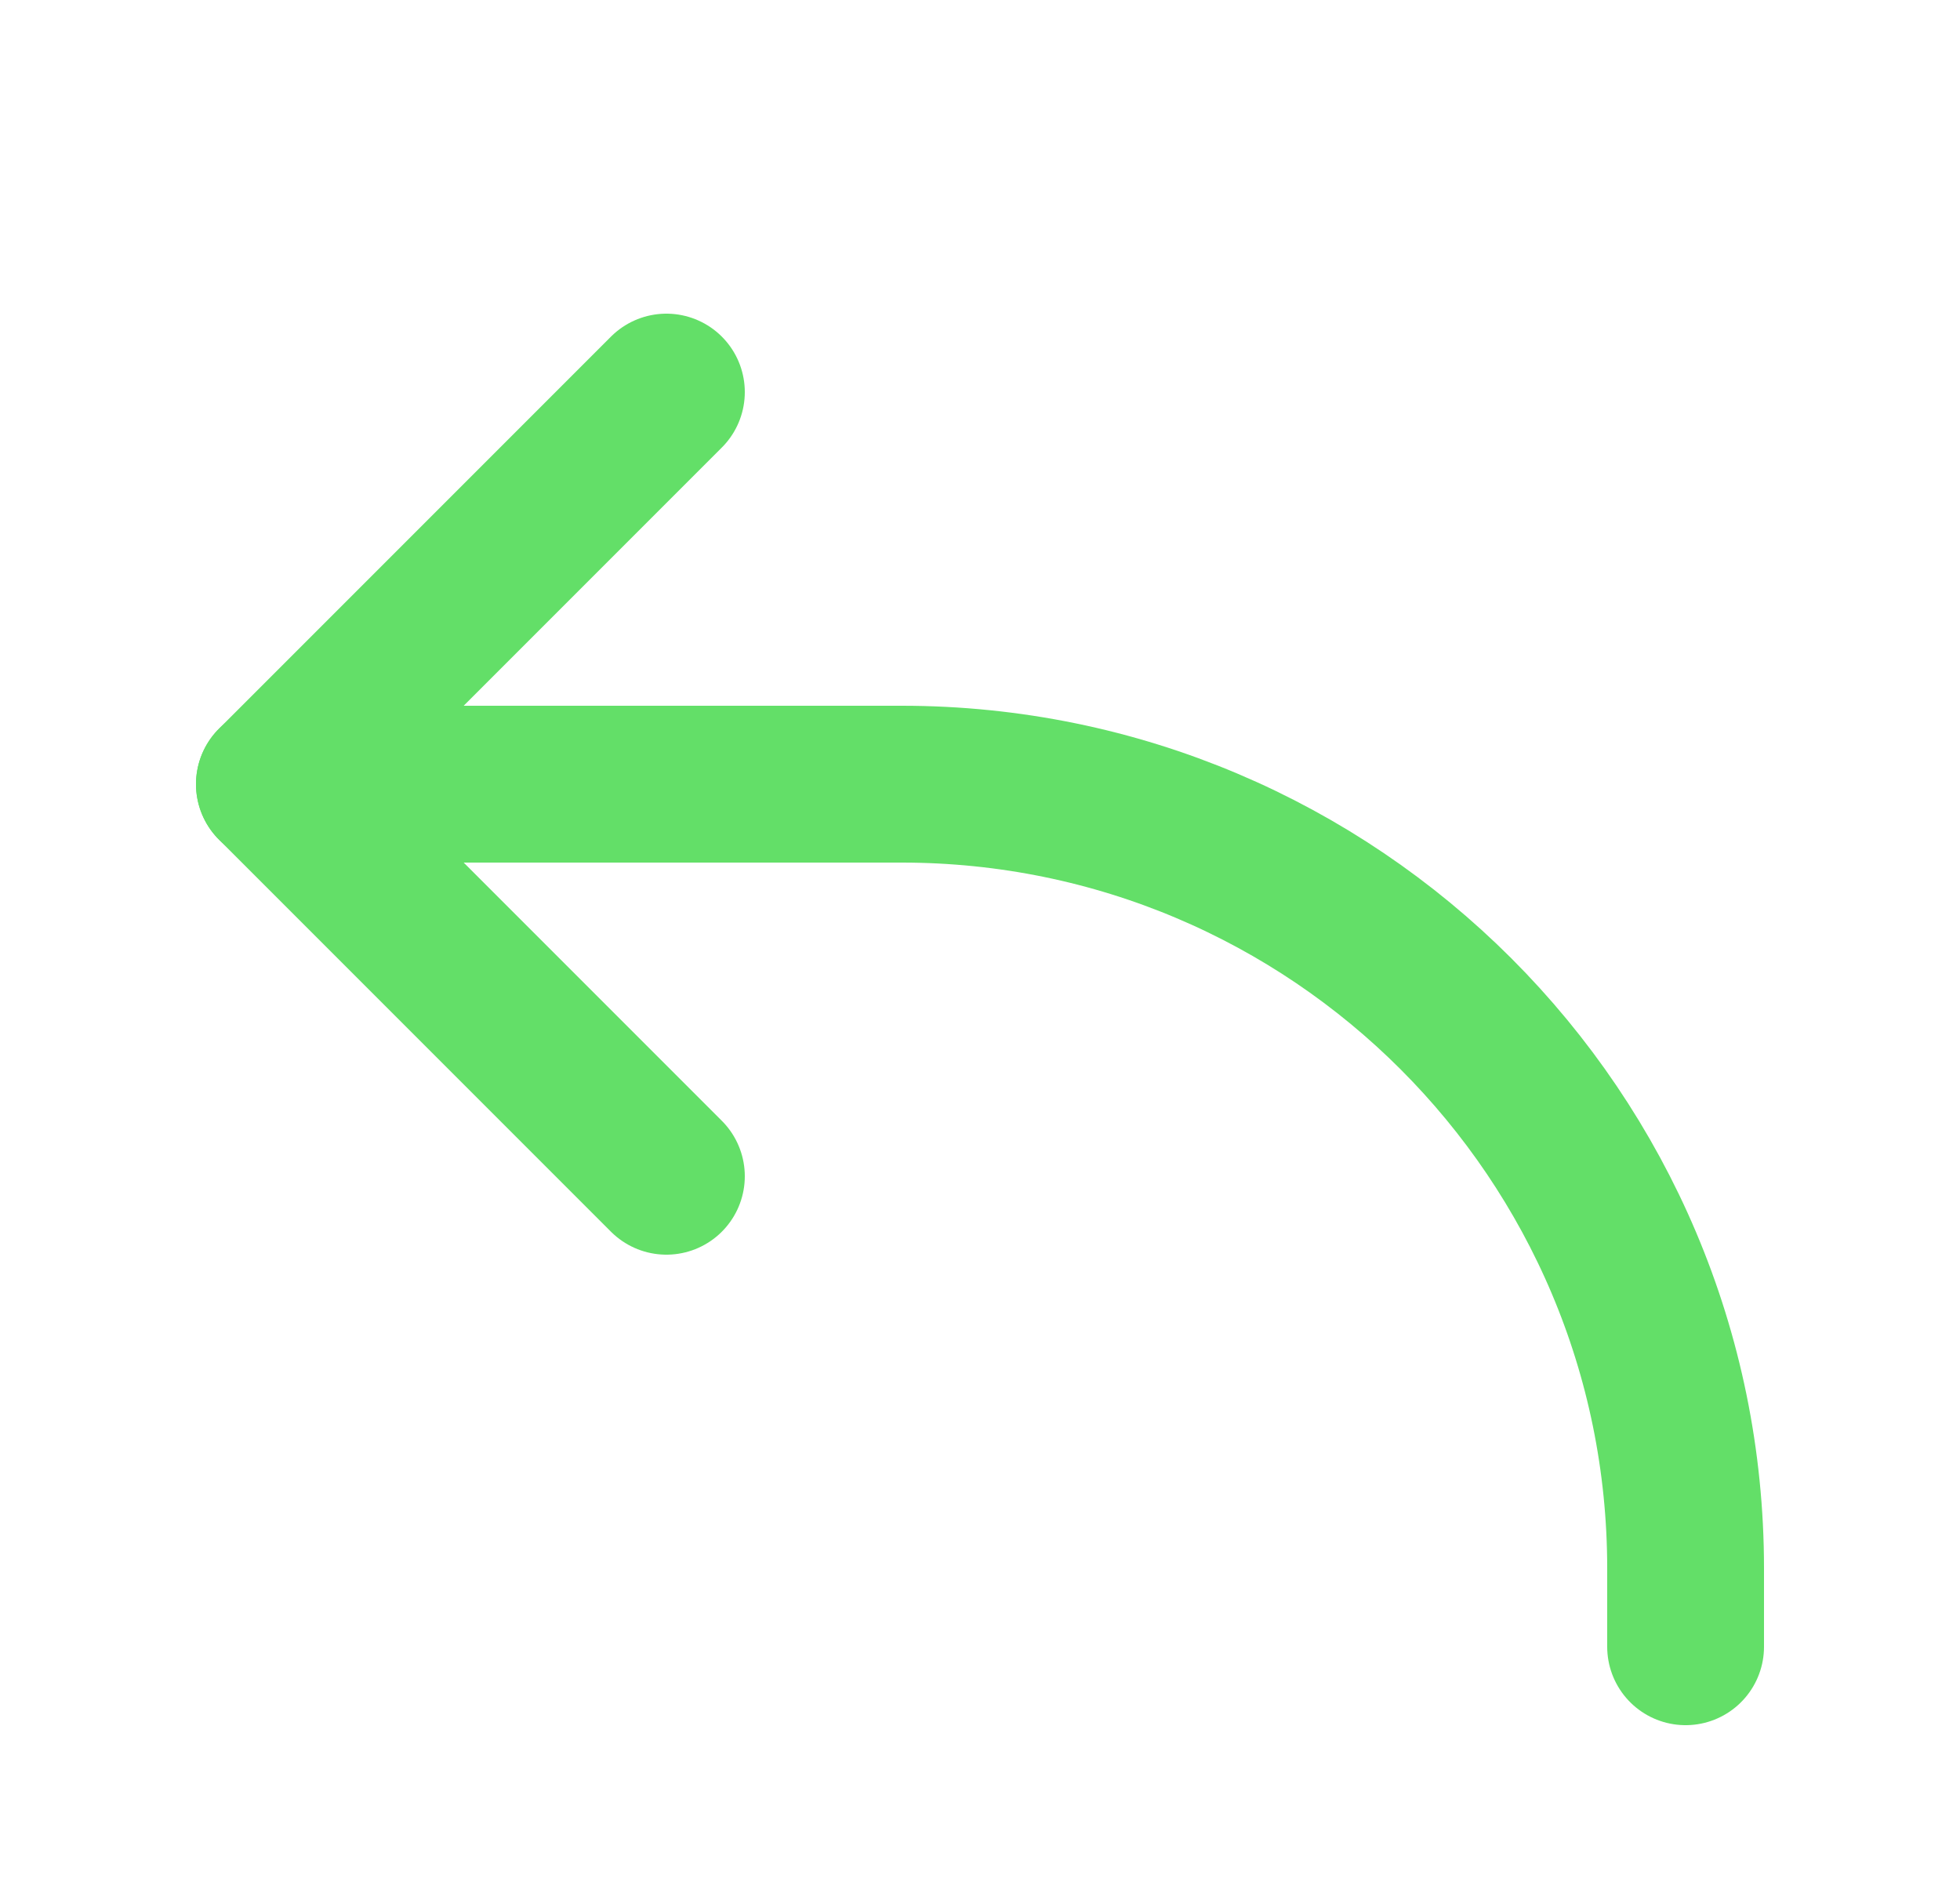 <svg width="25" height="24" viewBox="0 0 25 24" fill="none" xmlns="http://www.w3.org/2000/svg">
<path d="M8.5 5L3.5 10L8.5 15" stroke="#63DF68" stroke-width="2" stroke-linecap="round" stroke-linejoin="round"/>
<path d="M3.5 10H11.5C17.023 10 21.5 14.477 21.5 20V21" stroke="#63DF68" stroke-width="2" stroke-linecap="round" stroke-linejoin="round"/>
</svg>
